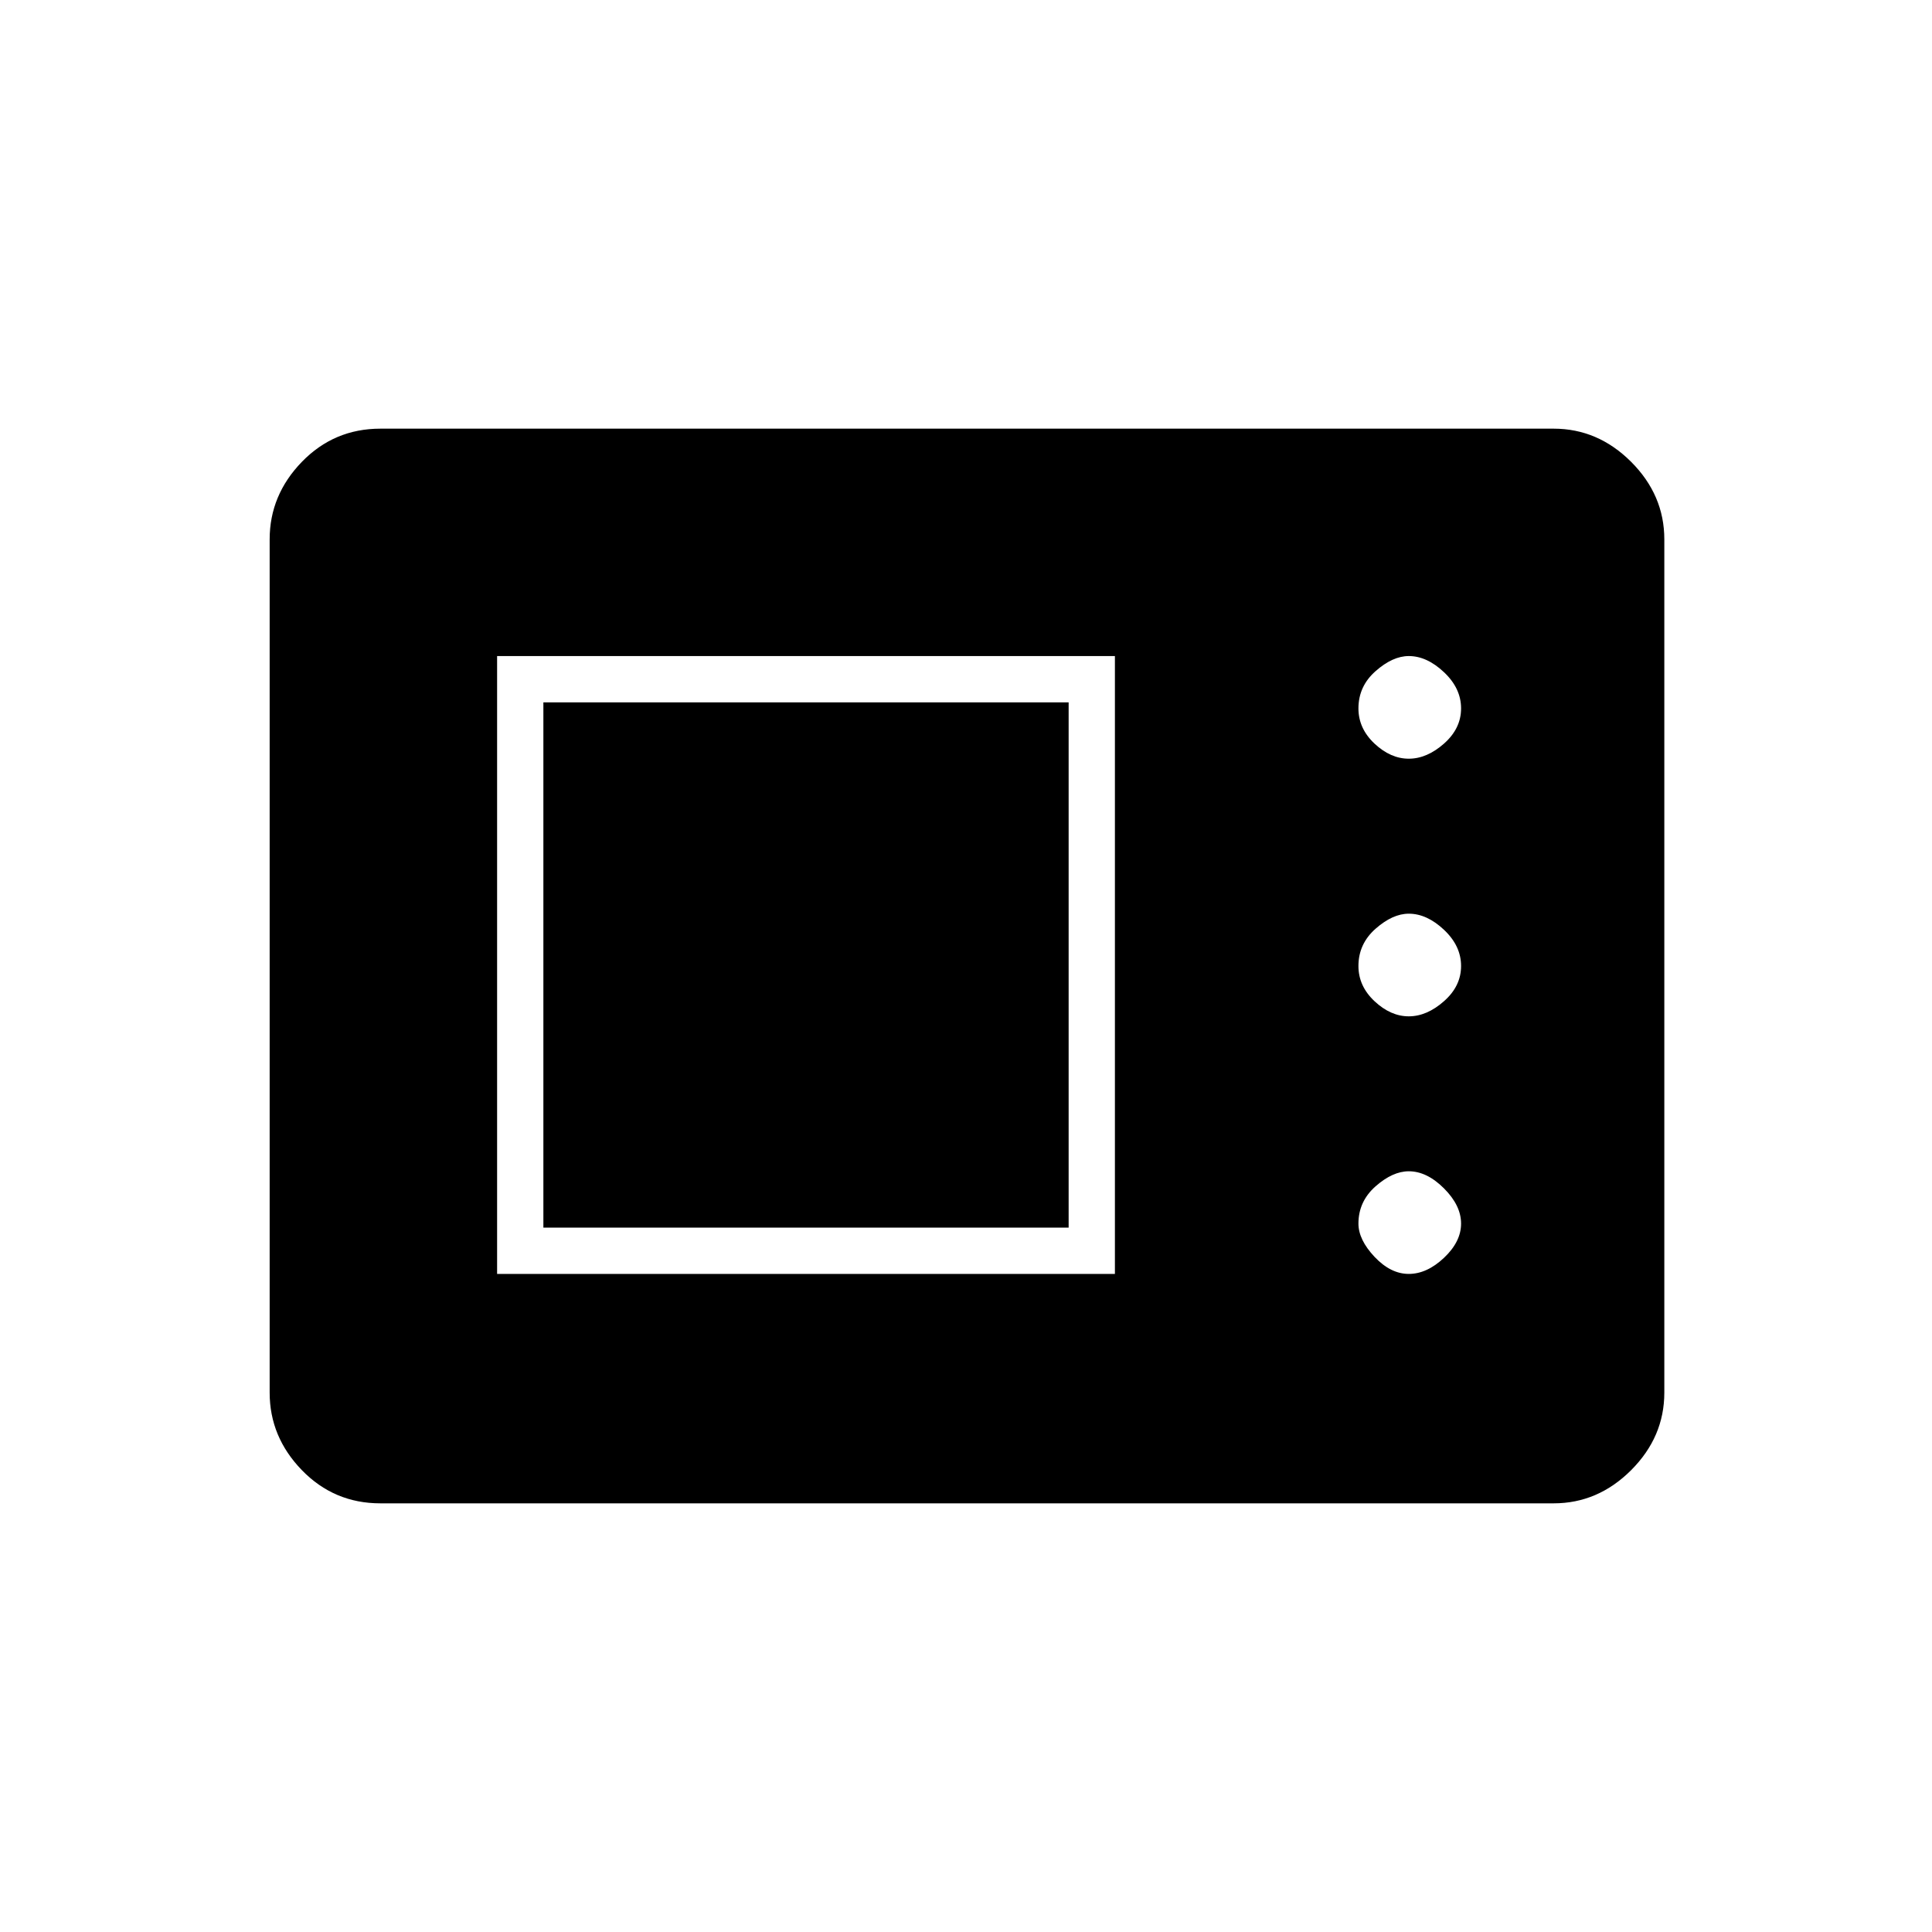 <svg xmlns="http://www.w3.org/2000/svg" height="40" width="40"><path d="M7.875 31.125q-.958 0-1.625-.687-.667-.688-.667-1.605V11.167q0-.917.667-1.605.667-.687 1.625-.687h24.292q.916 0 1.604.687.687.688.687 1.605v17.666q0 .917-.687 1.605-.688.687-1.604.687Zm2.417-4.75h12.791V13.583H10.292Zm18.875 0q.375 0 .729-.333.354-.334.354-.709 0-.375-.354-.729t-.729-.354q-.334 0-.688.312-.354.313-.354.771 0 .334.333.688.334.354.709.354Zm-17.917-.958V14.542h10.875v10.875Zm17.917-4.375q.375 0 .729-.313.354-.312.354-.729t-.354-.75q-.354-.333-.729-.333-.334 0-.688.312-.354.313-.354.771 0 .417.333.729.334.313.709.313Zm0-5.334q.375 0 .729-.312.354-.313.354-.729 0-.417-.354-.75-.354-.334-.729-.334-.334 0-.688.313-.354.312-.354.771 0 .416.333.729.334.312.709.312Z"/></svg>